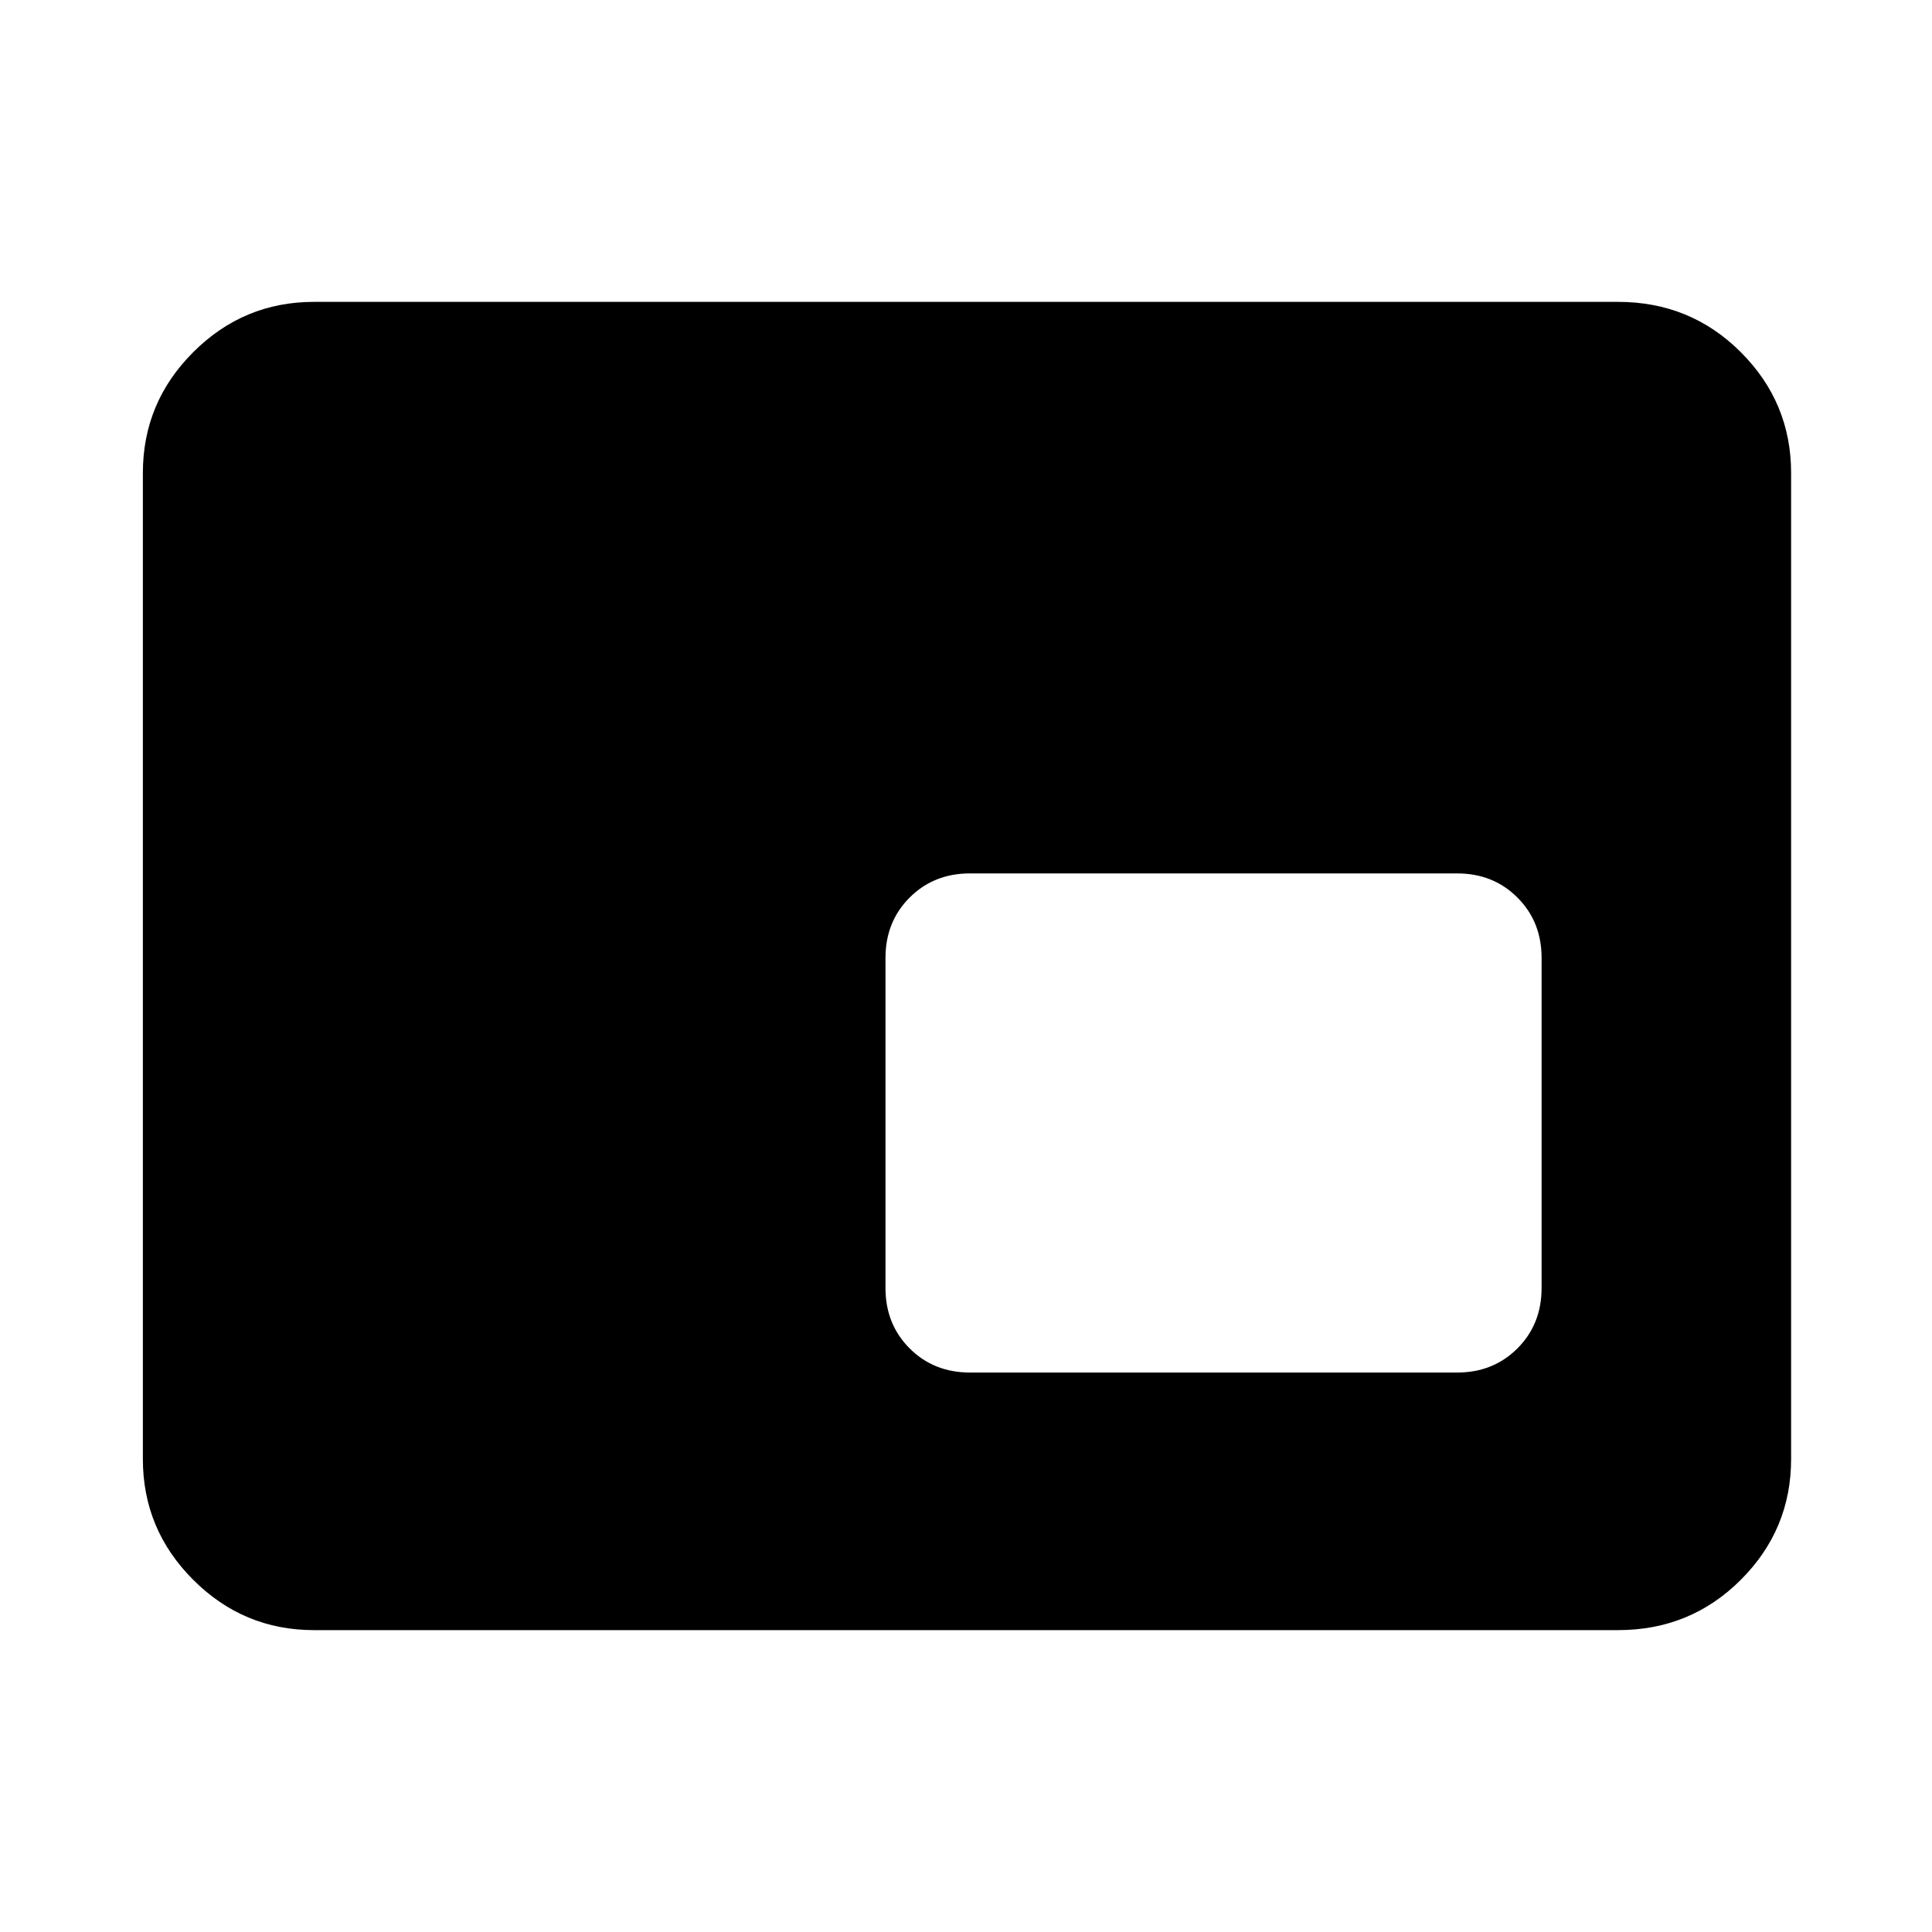 <svg xmlns="http://www.w3.org/2000/svg" height="40" width="40"><path d="M20.083 28.417h10.084q.75 0 1.25-.5t.5-1.25v-6.834q0-.75-.5-1.25t-1.25-.5H20.083q-.75 0-1.25.5t-.5 1.25v6.834q0 .75.5 1.25t1.25.5ZM6.5 33.75q-1.458 0-2.5-1.042-1.042-1.041-1.042-2.5V9.792q0-1.459 1.042-2.5Q5.042 6.25 6.5 6.25h27q1.5 0 2.542 1.042 1.041 1.041 1.041 2.5v20.416q0 1.459-1.041 2.5Q35 33.75 33.5 33.75Z"/></svg>